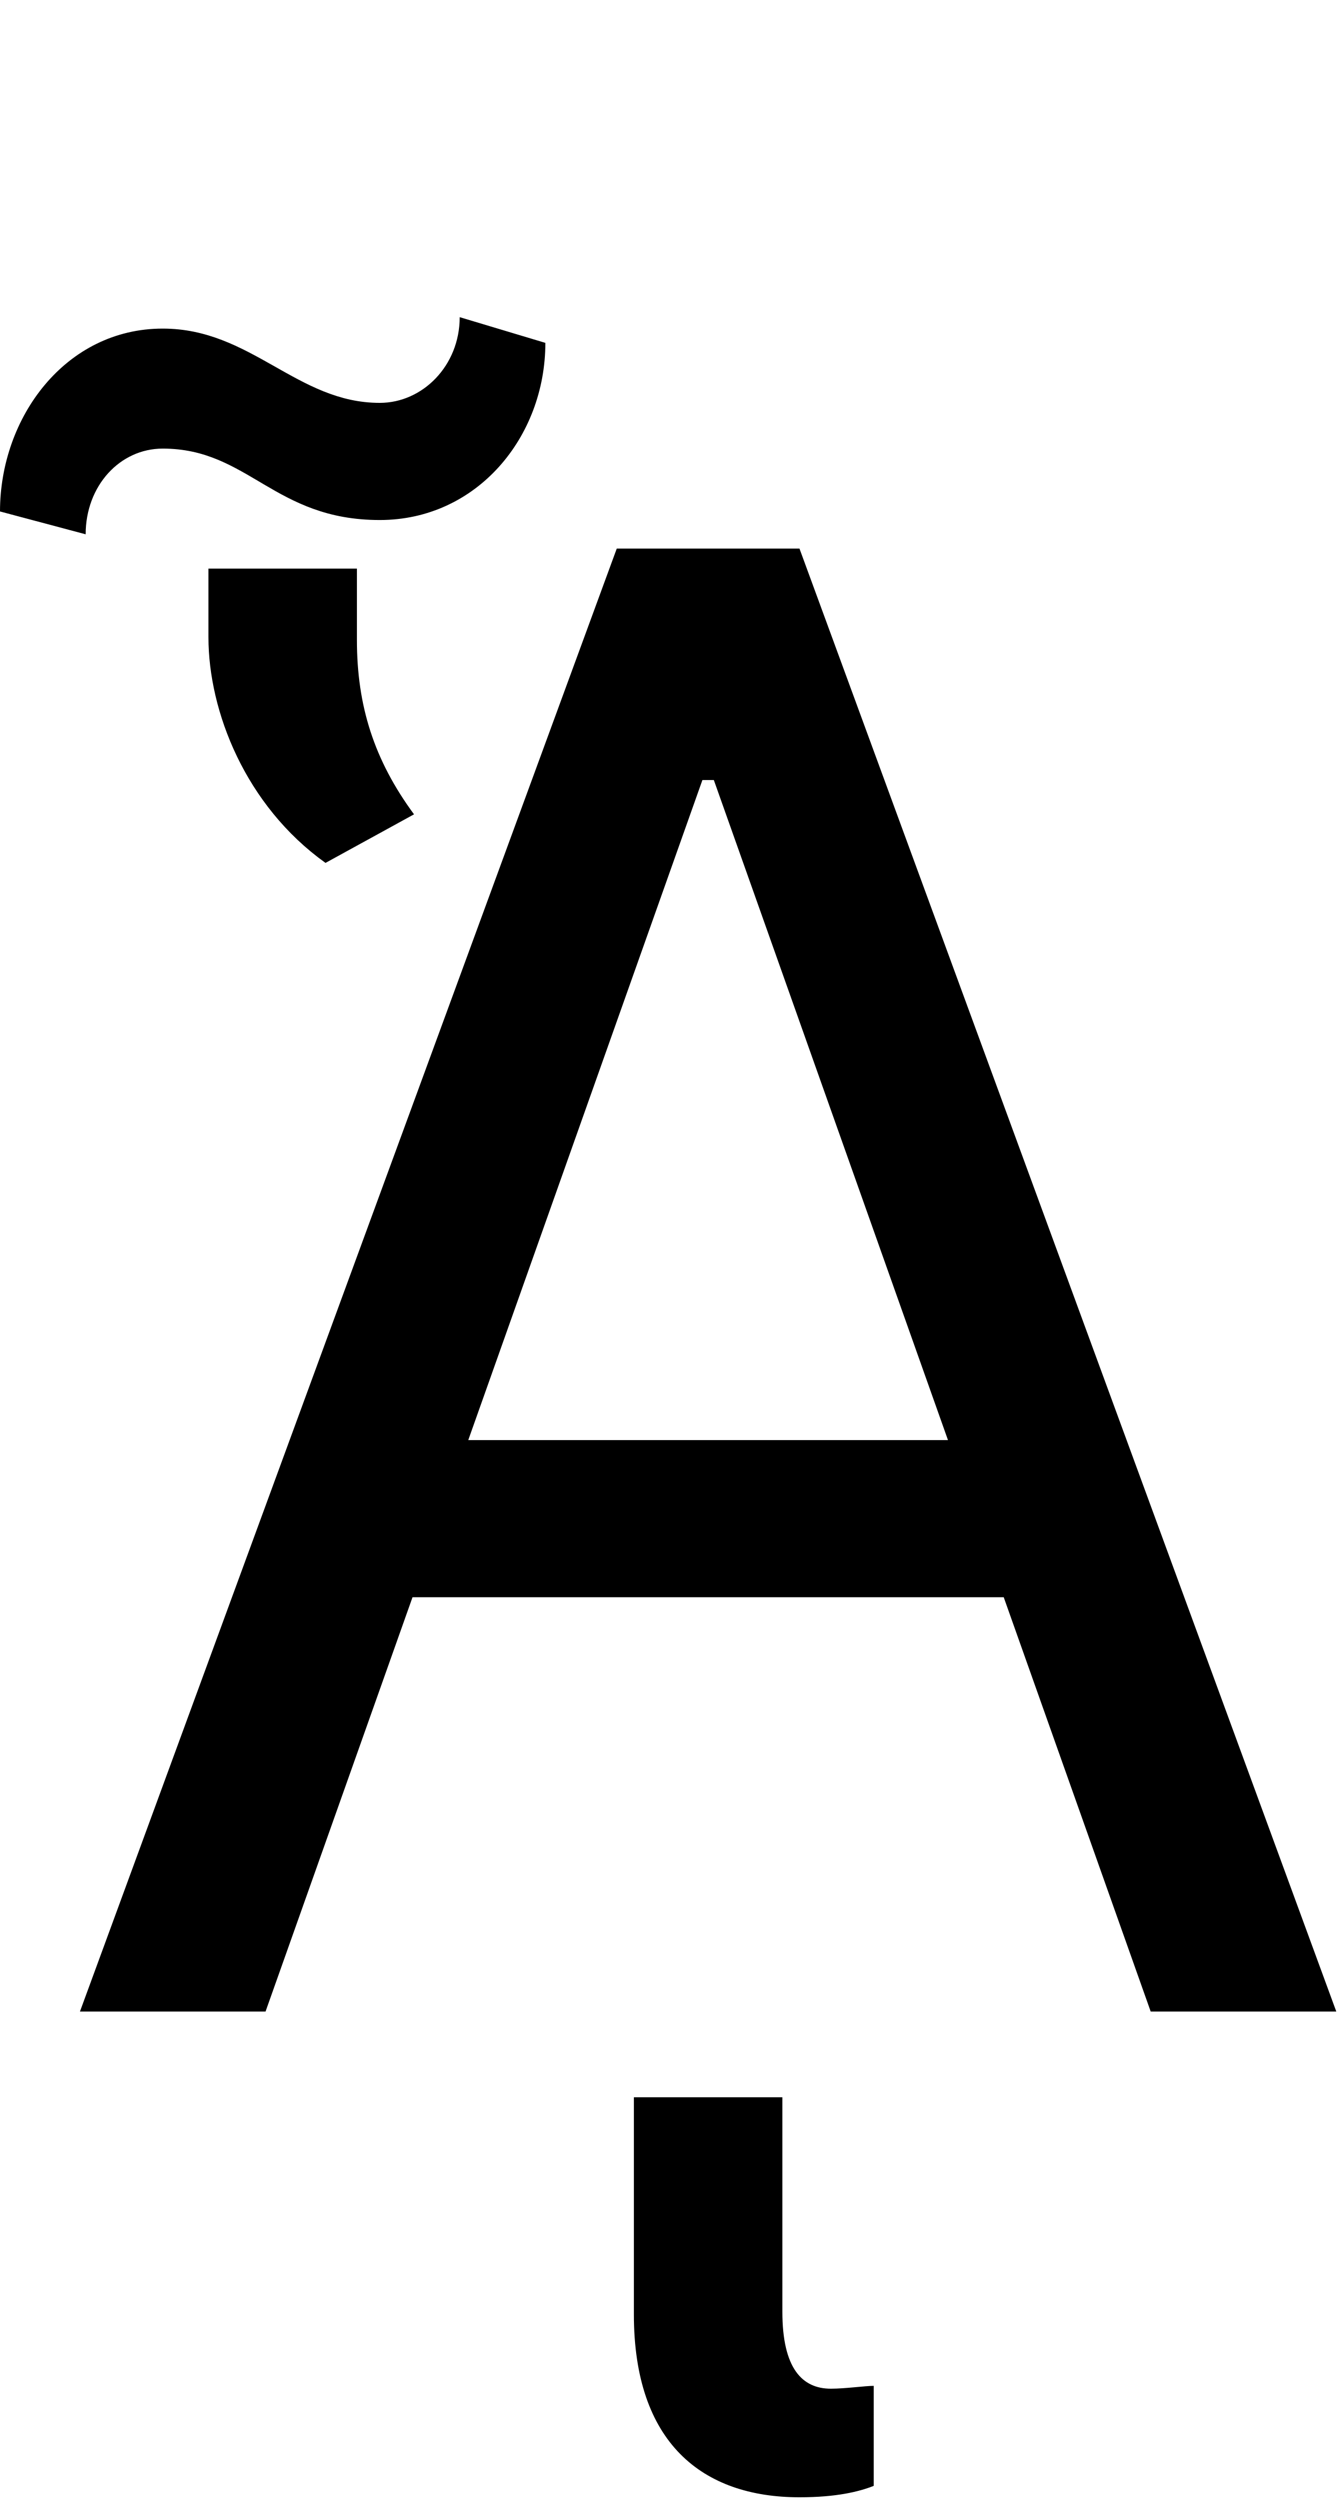 <svg id="svg-uni1F8F" xmlns="http://www.w3.org/2000/svg" width="188" height="350"><path d="M332 0 537.893 -580H1366.107L1572 0H1832L1080 -2048H824L72 0ZM615.991 -800 944 -1724H960L1288.009 -800ZM604 -2372C604 -2304 552 -2252 492 -2252C376 -2252 312 -2356 188 -2356C52 -2356 -40 -2232 -40 -2100L80 -2068C80 -2136 128 -2188 188 -2188C308 -2188 344 -2088 492 -2088C628 -2088 724 -2204 724 -2336ZM1080 680C1132 680 1164 672 1184 664V524C1172 524 1144 528 1124 528C1084 528 1056 500 1056 420V120H848V424C848 604 944 680 1080 680ZM252 -1924C252 -1820 304 -1688 416 -1608L540 -1676C484 -1752 460 -1828 460 -1920V-2020H252Z" transform="translate(4 281.6) scale(0.1)"/></svg>
